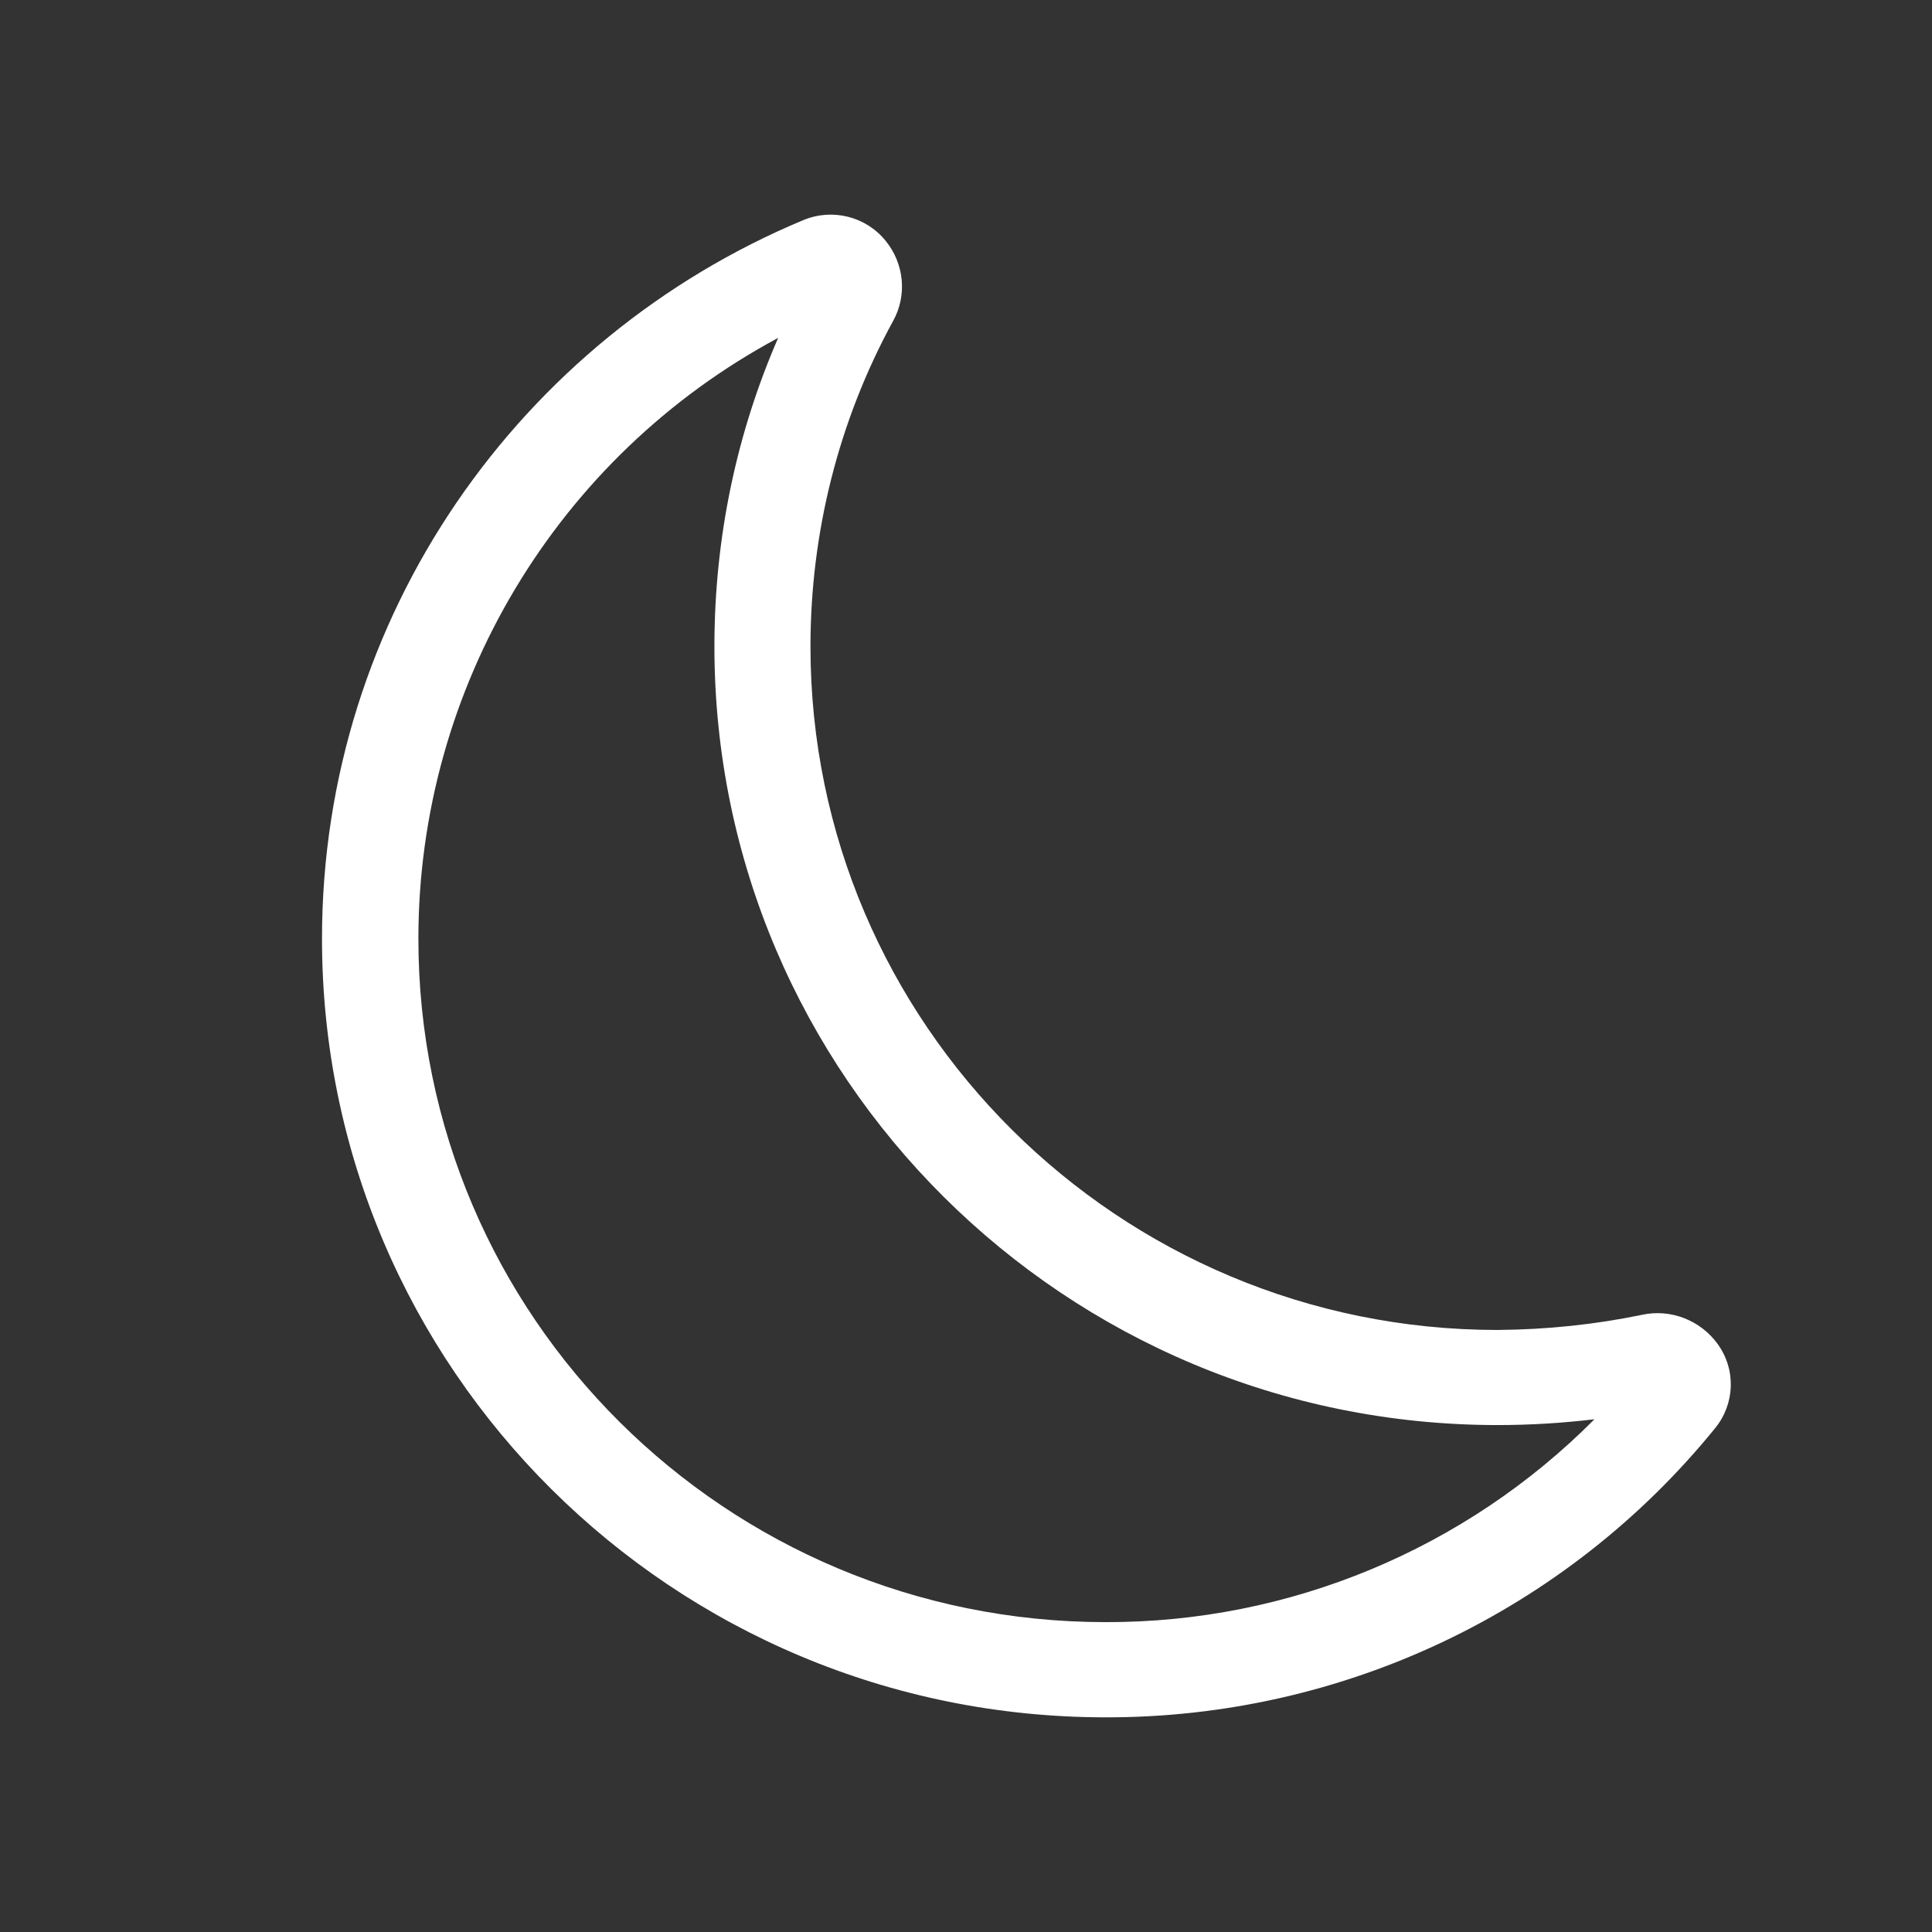 <svg
        xmlns="http://www.w3.org/2000/svg"
        width="14"
        height="14"
        viewBox="-3 -2 18 18"
        version="1.1"
      >
        <rect x="-3" y="-2" width="18" height="18" fill="#333333" stroke="none"/>
        <g id="surface1">
          <path
            fill="#FFF"
            d="M 5.25 0.242 C 5.426 0.457 5.453 0.754 5.32 0.992 C 4.812 1.922 4.551 2.965 4.551 4.023 C 4.551 7.539 7.422 10.391 10.953 10.391 C 11.418 10.387 11.863 10.34 12.297 10.25 C 12.566 10.191 12.844 10.301 13.004 10.523 C 13.176 10.762 13.164 11.082 12.977 11.309 C 11.59 13.016 9.504 14.004 7.301 14 C 3.266 14 0 10.75 0 6.746 C 0 3.734 1.852 1.148 4.484 0.051 C 4.754 -0.062 5.066 0.016 5.25 0.242 M 4.25 1.148 C 2.188 2.254 0.898 4.406 0.898 6.746 C 0.898 10.266 3.766 13.113 7.301 13.113 C 9.012 13.117 10.652 12.434 11.855 11.223 C 11.559 11.258 11.262 11.277 10.953 11.277 C 6.922 11.277 3.656 8.027 3.656 4.023 C 3.656 3 3.867 2.027 4.25 1.148 "
          />
        </g>
      </svg>
